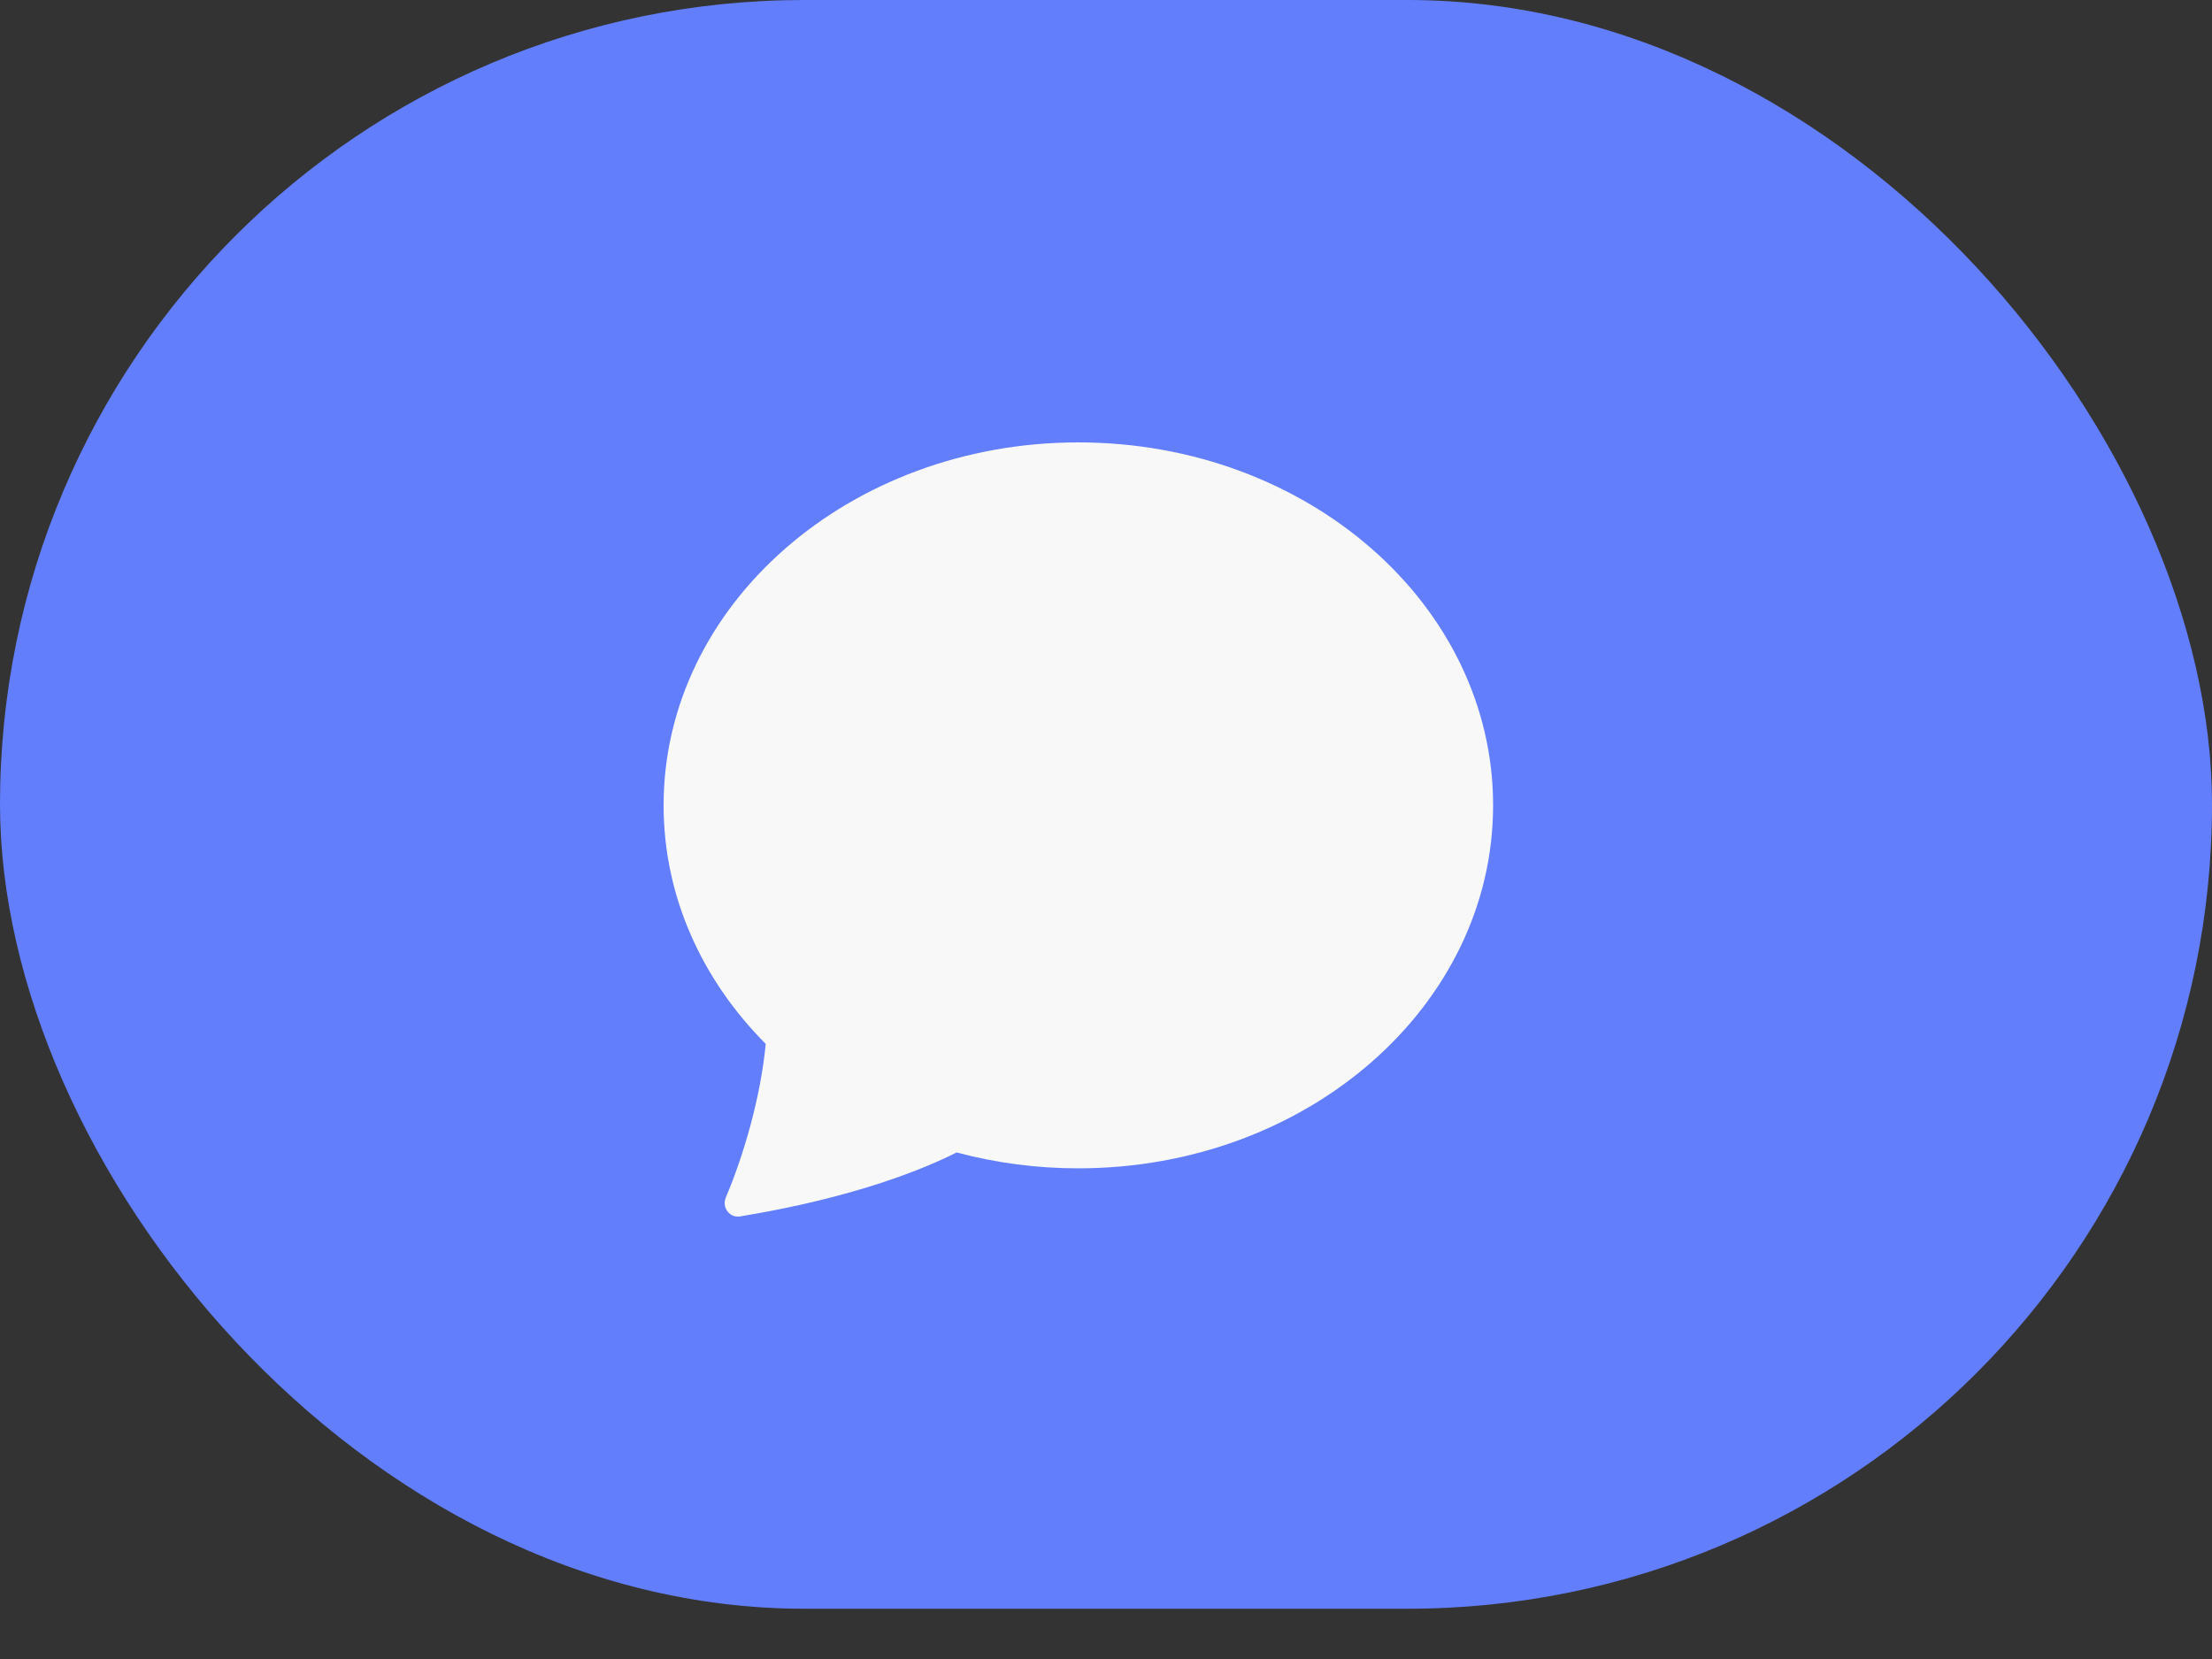 <svg width="40" height="30" viewBox="0 0 40 30" fill="none" xmlns="http://www.w3.org/2000/svg">
<rect x="0" y="0" width="40" height="30" fill="#333333" stroke="none"/>
<rect width="40" height="29.091" rx="14.546" fill="#637EFC"/>
<path d="M19.5 21.127C23.642 21.127 27 18.188 27 14.563C27 10.938 23.642 8 19.5 8C15.358 8 12 10.938 12 14.563C12 16.214 12.697 17.723 13.847 18.877C13.756 19.829 13.456 20.874 13.124 21.657C13.05 21.832 13.193 22.027 13.38 21.997C15.495 21.65 16.752 21.117 17.299 20.84C18.017 21.031 18.757 21.128 19.5 21.127Z" fill="#F8F8F8"/>
</svg>
